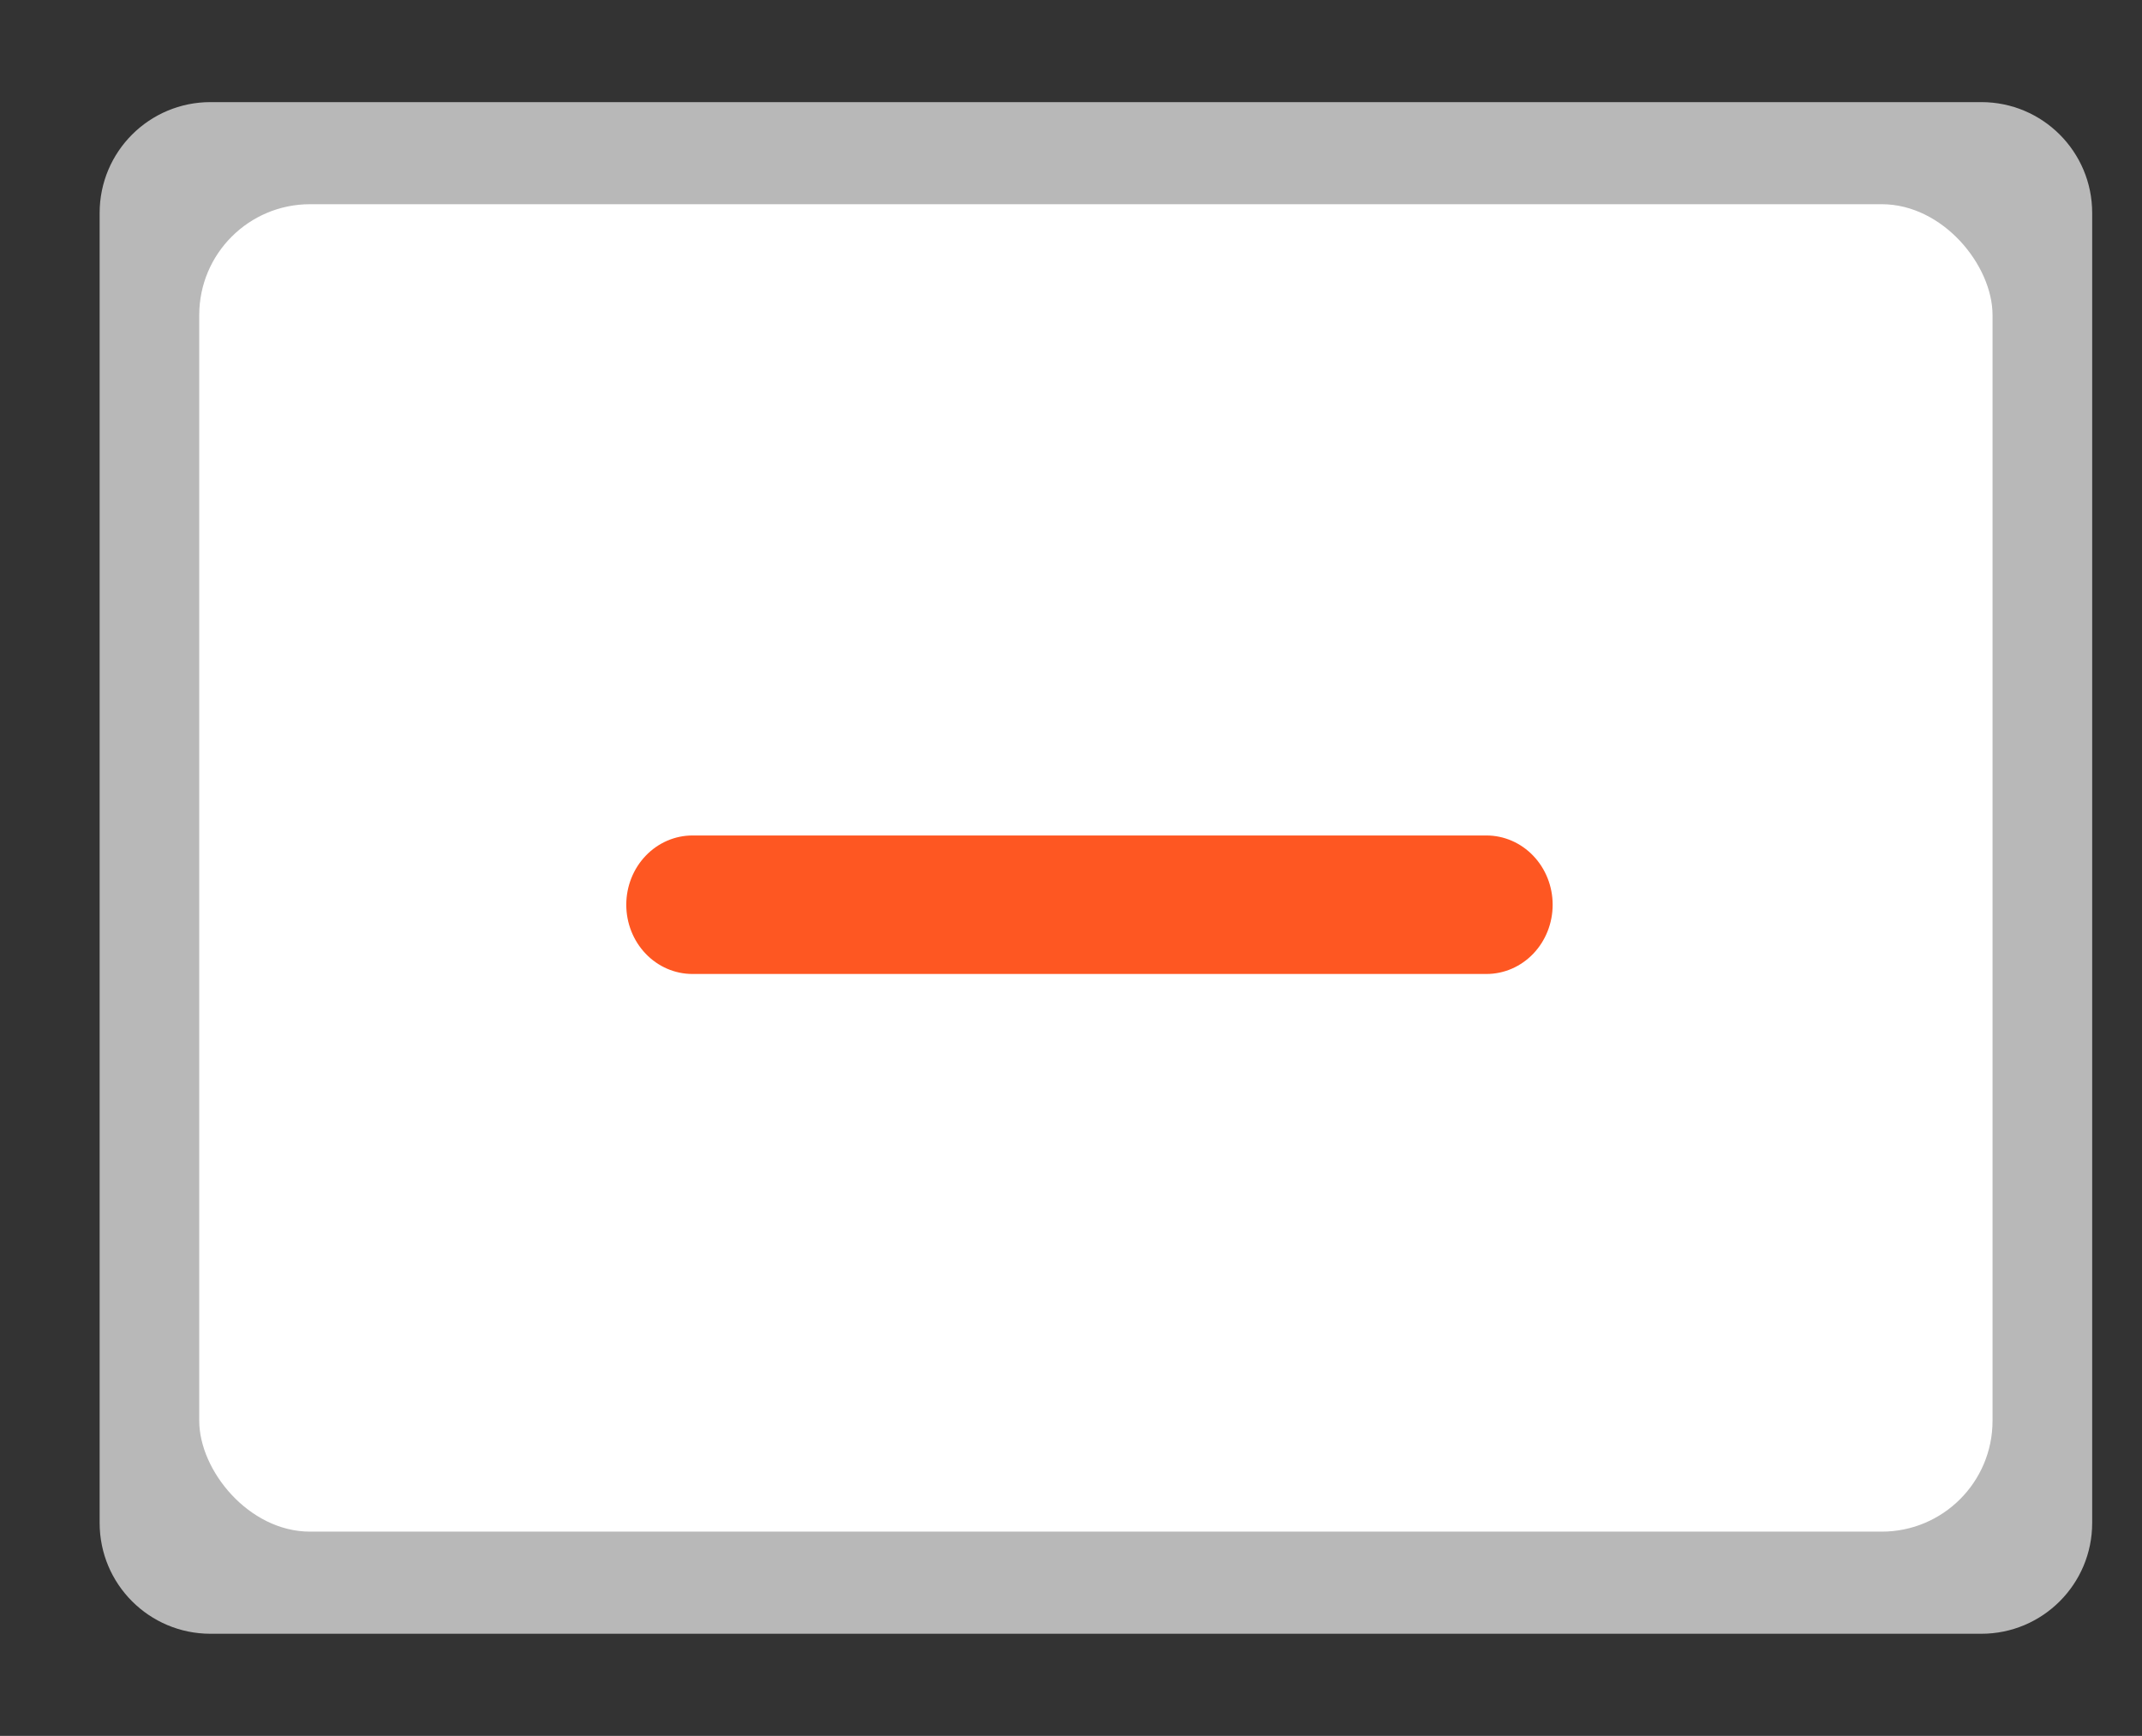 <svg width="58" height="47" viewBox="0 0 58 47" fill="none" xmlns="http://www.w3.org/2000/svg">
<rect x="0" y="0" width="58" height="47" fill="#333333" stroke="none"/>
<path d="M2.698 5.765C2.698 4.108 4.041 2.765 5.698 2.765H53.651C55.308 2.765 56.651 4.108 56.651 5.765V41.235C56.651 42.892 55.308 44.235 53.651 44.235H5.698C4.041 44.235 2.698 42.892 2.698 41.235V5.765Z" fill="#B8B8B8"/>
<rect x="5.395" y="5.529" width="48.558" height="35.941" rx="3" fill="white"/>
<path d="M40.25 26.371H18.75C18.275 26.371 17.819 26.174 17.483 25.822C17.147 25.471 16.958 24.994 16.958 24.496C16.958 23.999 17.147 23.522 17.483 23.171C17.819 22.819 18.275 22.621 18.75 22.621H40.25C40.725 22.621 41.181 22.819 41.517 23.171C41.853 23.522 42.042 23.999 42.042 24.496C42.042 24.994 41.853 25.471 41.517 25.822C41.181 26.174 40.725 26.371 40.25 26.371Z" fill="#FE5722"/>
</svg>
